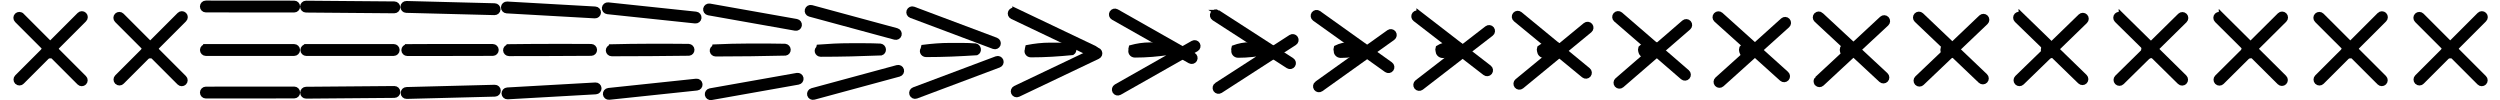 <svg xmlns="http://www.w3.org/2000/svg" viewBox="0 0 8225 329" width="8225" height="329"><path d="M70.94 51.213l205.485 205.485c4.101 4.101 4.101 10.748 0 14.849-4.101 4.101-10.748 4.101-14.849 0L56.09 66.062c-4.101-4.101-4.101-10.748 0-14.849 4.172-4.031 10.819-4.031 14.849 0z" fill="#000000" stroke="#000000" stroke-width="18" stroke-miterlimit="10"/><path d="M56.466 254.313l205.485-205.485c4.101-4.101 10.748-4.101 14.849 0 4.101 4.101 4.101 10.748 0 14.849l-205.485 205.485c-4.101 4.101-10.748 4.101-14.849 0-4.031-4.172-4.031-10.819 0-14.849z" fill="#000000" stroke="#000000" stroke-width="18" stroke-miterlimit="10"/><path d="M153.45 149.29c3.211-2.333 7.08-3.59 11.05-3.59 3.97 0 7.839 1.257 11.05 3.59 3.212 2.334 5.603 5.625 6.83 9.4 1.227 3.776 1.227 7.844 0 11.62-1.227 3.775-3.618 7.066-6.83 9.4-3.211 2.333-7.08 3.59-11.05 3.59-3.97 0-7.839-1.257-11.05-3.59-3.212-2.334-5.603-5.625-6.83-9.4-1.227-3.776-1.227-7.844 0-11.62 1.227-3.775 3.618-7.066 6.83-9.4M399.94 51.213l205.485 205.485c4.101 4.101 4.101 10.748 0 14.849-4.101 4.101-10.748 4.101-14.849 0l-205.485-205.485c-4.101-4.101-4.101-10.748 0-14.849 4.172-4.031 10.819-4.031 14.849 0z" fill="#000000" stroke="#000000" stroke-width="18" stroke-miterlimit="10"/><path d="M385.466 254.313l205.485-205.485c4.101-4.101 10.748-4.101 14.849 0 4.101 4.101 4.101 10.748 0 14.849l-205.485 205.485c-4.101 4.101-10.748 4.101-14.849 0-4.031-4.172-4.031-10.819 0-14.849z" fill="#000000" stroke="#000000" stroke-width="18" stroke-miterlimit="10"/><path d="M482.45 149.29c3.211-2.333 7.08-3.59 11.05-3.59 3.97 0 7.839 1.257 11.05 3.59 3.212 2.334 5.603 5.625 6.83 9.4 1.227 3.776 1.227 7.844 0 11.62-1.227 3.775-3.618 7.066-6.83 9.4-3.211 2.333-7.08 3.59-11.05 3.59-3.97 0-7.839-1.257-11.05-3.59-3.212-2.334-5.603-5.625-6.83-9.4-1.227-3.776-1.227-7.844 0-11.62 1.227-3.775 3.618-7.066 6.83-9.4M677.261 10.848l290.6.245c5.8.005 10.496 4.709 10.491 10.509-.005 5.8-4.709 10.496-10.509 10.491l-290.6-.245c-5.8-.005-10.496-4.709-10.491-10.509.105-5.8 4.809-10.496 10.509-10.491zM677.271 294.048l290.6-.245c5.8-.005 10.504 4.691 10.509 10.491.005 5.8-4.691 10.504-10.491 10.509l-290.6.245c-5.8.005-10.504-4.691-10.509-10.491.095-5.8 4.791-10.504 10.491-10.509zM749.916 153.995c24.195-.003 48.389-.004 72.584-.004h72.572c24.195 0 48.389.001 72.584.004 5.797.002 10.494 4.701 10.496 10.499.001 5.798-4.694 10.497-10.489 10.501-48.382.004-96.767.008-145.151.01-48.384.003-96.771.004-145.156.004-5.798 0-10.497-4.696-10.5-10.493.096-5.796 4.788-10.494 10.481-10.498-.001-.005-.001-.009 0-.013 24.192-.004 48.385-.008 72.579-.01M1006.801 11.279l290.59 2.429c5.8.048 10.46 4.788 10.412 10.587-.048 5.8-4.788 10.46-10.587 10.412l-290.59-2.429c-5.8-.048-10.46-4.788-10.412-10.587.148-5.799 4.888-10.46 10.587-10.412zM1006.901 294.468l290.59-2.429c5.8-.048 10.539 4.612 10.587 10.412.048 5.8-4.612 10.539-10.412 10.587l-290.59 2.429c-5.8.048-10.539-4.612-10.587-10.412.052-5.801 4.712-10.54 10.412-10.587zM1079.505 153.95c23.994-.025 47.993-.038 71.995-.038h71.877c24.002 0 48.001.013 71.994.038 5.773.025 10.448 4.71 10.461 10.488.013 5.779-4.637 10.472-10.388 10.512-47.931.04-95.875.075-143.826.1-47.952.025-95.912.038-143.872.038-5.78 0-10.472-4.663-10.506-10.426.065-5.763 4.69-10.448 10.316-10.488-.013-.041-.013-.084 0-.124 23.972-.04 47.956-.075 71.949-.1M1337.047 12.275l290.504 7.486c5.798.149 10.375 4.969 10.226 10.767-.149 5.798-4.969 10.375-10.767 10.226l-290.504-7.486c-5.798-.149-10.375-4.969-10.226-10.767.249-5.795 5.069-10.373 10.767-10.226zM1337.355 295.376l290.504-7.486c5.798-.149 10.618 4.428 10.767 10.226.149 5.798-4.428 10.618-10.226 10.767l-290.504 7.486c-5.798.149-10.618-4.428-10.767-10.226-.049-5.801 4.528-10.62 10.226-10.767zM1409.871 153.846c23.528-.077 47.076-.118 70.629-.118h70.267c23.553 0 47.102.041 70.63.118 5.715.076 10.339 4.73 10.379 10.463.04 5.734-4.505 10.413-10.155 10.537-46.885.124-93.809.232-140.759.308-46.949.077-93.921.118-140.896.118-5.74 0-10.413-4.587-10.518-10.273-.009-5.686 4.459-10.34 9.931-10.464-.04-.124-.04-.257 0-.381 23.463-.124 46.964-.232 70.492-.308M1668.238 14.027l290.136 16.422c5.791.328 10.218 5.286 9.89 11.077-.328 5.791-5.286 10.218-11.077 9.89l-290.136-16.422c-5.791-.328-10.218-5.286-9.89-11.077.428-5.785 5.386-10.212 11.077-9.89zM1668.905 296.765l290.136-16.422c5.791-.328 10.749 4.099 11.077 9.89.328 5.791-4.099 10.749-9.89 11.077l-290.136 16.422c-5.791.328-10.749-4.099-11.077-9.89-.228-5.796 4.199-10.754 9.89-11.077zM1741.285 153.661c22.704-.168 45.456-.259 68.215-.259h67.42c22.759 0 45.511.091 68.215.259 5.614.168 10.148 4.767 10.236 10.421.089 5.654-4.273 10.309-9.744 10.58-45.035.272-90.154.509-135.332.677-45.177.168-90.403.259-135.635.259-5.668 0-10.308-4.453-10.54-10.003-.138-5.551 4.052-10.149 9.253-10.421-.088-.272-.088-.565 0-.836 22.562-.272 45.207-.509 67.912-.677M2000.666 16.775l288.993 30.515c5.768.609 9.948 5.777 9.339 11.545-.609 5.768-5.777 9.948-11.545 9.339l-288.993-30.515c-5.768-.609-9.948-5.777-9.339-11.545.708-5.757 5.876-9.938 11.545-9.339zM2001.865 298.395l288.993-30.515c5.768-.609 10.935 3.571 11.545 9.339.609 5.768-3.571 10.935-9.339 11.545l-288.993 30.515c-5.768.609-10.935-3.571-11.545-9.339-.51-5.778 3.671-10.946 9.339-11.545zM2074.101 153.369c21.403-.312 42.894-.481 64.399-.481h62.919c21.505 0 42.995.169 64.399.481 5.453.313 9.844 4.824 10.008 10.353.164 5.529-3.906 10.144-9.093 10.65-42.11.505-84.377.946-126.753 1.259-42.376.312-84.84.481-127.318.481-5.554 0-10.143-4.239-10.573-9.575-.344-5.335 3.406-9.847 8.178-10.352-.164-.506-.164-1.051 0-1.557 21.138-.505 42.431-.946 63.834-1.259M2334.545 20.691l286.135 50.744c5.711 1.013 9.518 6.461 8.505 12.172-1.013 5.711-6.461 9.518-12.172 8.505l-286.135-50.744c-5.711-1.013-9.518-6.461-8.505-12.172 1.111-5.693 6.56-9.501 12.172-8.505zM2336.369 299.539l286.135-50.744c5.711-1.013 11.159 2.794 12.172 8.505 1.013 5.711-2.794 11.159-8.505 12.172l-286.135 50.744c-5.711 1.013-11.159-2.794-12.172-8.505-.914-5.728 2.893-11.177 8.505-12.172zM2408.616 152.947c19.523-.521 39.192-.802 58.884-.802h56.415c19.692 0 39.361.281 58.883.802 5.222.522 9.406 4.907 9.68 10.255.275 5.347-3.375 9.906-8.153 10.75-37.884.844-76.028 1.579-114.356 2.101-38.327.521-76.801.802-115.298.802-5.391 0-9.905-3.931-10.623-8.956-.64-5.025 2.475-9.411 6.627-10.254-.274-.844-.274-1.753 0-2.597 19.079-.844 38.418-1.579 57.941-2.101M2669.611 25.557l280.48 76.022c5.598 1.517 8.905 7.283 7.387 12.881-1.517 5.598-7.283 8.905-12.881 7.387l-280.48-76.022c-5.598-1.517-8.905-7.283-7.387-12.881 1.614-5.572 7.38-8.879 12.881-7.387zM2671.837 298.959l280.48-76.022c5.598-1.517 11.364 1.789 12.881 7.387 1.517 5.598-1.789 11.364-7.387 12.881l-280.48 76.022c-5.598 1.517-11.364-1.789-12.881-7.387-1.421-5.624 1.886-11.39 7.387-12.881zM2744.61 152.413c17.137-.787 34.496-1.21 51.89-1.21h48.166c17.394 0 34.753.423 51.891 1.21 4.928.786 8.85 5.011 9.263 10.129.414 5.118-2.703 9.605-6.961 10.877-32.525 1.273-65.442 2.382-98.635 3.168-33.193.787-66.608 1.21-100.057 1.21-5.183 0-9.603-3.54-10.685-8.171-1.016-4.632 1.294-8.857 4.659-10.129-.413-1.273-.413-2.644 0-3.916 16.47-1.273 33.33-2.382 50.469-3.168" fill="#000000" stroke="#000000" stroke-width="18" stroke-miterlimit="10"/><g><path d="M3004.901 30.576l272.061 102.133c5.43 2.038 8.178 8.09 6.14 13.52-2.038 5.43-8.09 8.178-13.52 6.14L2997.52 50.237c-5.43-2.038-8.178-8.09-6.14-13.52 2.132-5.395 8.184-8.143 13.52-6.14zM3006.856 295.931l272.061-102.133c5.43-2.038 11.482.71 13.52 6.14 2.038 5.43-.71 11.482-6.14 13.52l-272.061 102.133c-5.43 2.038-11.482-.71-13.52-6.14-1.945-5.465.804-11.517 6.14-13.52zM3081.017 151.846c14.612-1.066 29.524-1.641 44.483-1.641h39.431c14.959 0 29.871.575 44.483 1.641 4.617 1.068 8.261 5.123 8.822 9.997.561 4.875-1.99 9.286-5.699 11.012-26.848 1.727-54.229 3.231-81.984 4.299-27.756 1.066-55.812 1.641-83.914 1.641-4.964 0-9.284-3.125-10.752-7.34-1.414-4.215.043-8.271 2.576-9.997-.561-1.727-.561-3.587 0-5.313 13.705-1.727 27.941-3.231 42.554-4.299" fill="#000000" stroke="#000000" stroke-width="18" stroke-miterlimit="10"/></g><g><path d="M3339.48 34.987l262.356 124.971c5.236 2.494 7.458 8.759 4.964 13.995-2.494 5.236-8.759 7.458-13.995 4.964L3330.449 53.946c-5.236-2.494-7.458-8.759-4.964-13.995 2.585-5.193 8.849-7.415 13.995-4.964z" fill="#000000" stroke="#000000" stroke-width="18" stroke-miterlimit="10"/><path d="M3340.376 291.129l262.356-124.971c5.236-2.494 11.501-.272 13.995 4.964 2.494 5.236.272 11.501-4.964 13.995l-262.356 124.971c-5.236 2.494-11.501.272-13.995-4.964-2.404-5.279-.182-11.544 4.964-13.995zM3416.716 151.334c12.328-1.32 25.027-2.032 37.784-2.032h31.529c12.757 0 25.457.712 37.784 2.032 4.335 1.321 7.729 5.224 8.423 9.877.695 4.655-1.345 8.997-4.557 11.134-21.714 2.137-44.087 4-66.925 5.321-22.837 1.32-46.046 2.032-69.313 2.032-4.764 0-8.994-2.751-10.811-6.589-1.775-3.838-1.088-7.741.691-9.877-.695-2.138-.695-4.44 0-6.577 11.204-2.137 23.067-4 35.395-5.321" fill="#000000" stroke="#000000" stroke-width="18" stroke-miterlimit="10"/></g><g><path d="M3673.055 38.561l252.811 143.3c5.046 2.86 6.817 9.267 3.957 14.312-2.86 5.046-9.267 6.817-14.312 3.957L3662.699 56.83c-5.046-2.86-6.817-9.267-3.957-14.312 2.947-4.996 9.354-6.768 14.312-3.957z" fill="#000000" stroke="#000000" stroke-width="18" stroke-miterlimit="10"/><path d="M3672.346 285.695l252.811-143.3c5.046-2.86 11.452-1.089 14.312 3.957 2.86 5.046 1.089 11.452-3.957 14.312L3682.701 303.965c-5.046 2.86-11.452 1.089-14.312-3.957-2.773-5.095-1.002-11.502 3.957-14.312zM3751.295 150.908c10.425-1.532 21.282-2.358 32.205-2.358h24.95c10.923 0 21.78.826 32.205 2.358 4.101 1.532 7.285 5.307 8.091 9.777.805 4.471-.809 8.756-3.606 11.236-17.439 2.478-35.643 4.639-54.385 6.171-18.741 1.532-37.915 2.358-57.155 2.358-4.599 0-8.753-2.44-10.861-5.964-2.075-3.524-2.031-7.299-.879-9.777-.805-2.48-.805-5.15 0-7.63 9.123-2.478 19.009-4.639 29.435-6.171" fill="#000000" stroke="#000000" stroke-width="18" stroke-miterlimit="10"/></g><g><path d="M4005.72 41.387l244.135 157.627c4.873 3.146 6.272 9.644 3.126 14.517-3.146 4.873-9.644 6.272-14.517 3.126L3994.329 59.029c-4.873-3.146-6.272-9.644-3.126-14.517 3.23-4.818 9.728-6.218 14.517-3.126z" fill="#000000" stroke="#000000" stroke-width="18" stroke-miterlimit="10"/><path d="M4003.157 280.375l244.135-157.627c4.873-3.146 11.371-1.747 14.517 3.126 3.146 4.873 1.747 11.371-3.126 14.517L4014.548 298.017c-4.873 3.146-11.371 1.747-14.517-3.126-3.062-4.927-1.663-11.425 3.126-14.517zM4084.816 150.562c8.883-1.703 18.247-2.621 27.684-2.621h19.618c9.437 0 18.801.918 27.684 2.621 3.911 1.704 6.925 5.375 7.821 9.697.896 4.322-.374 8.561-2.835 11.317-13.975 2.756-28.799 5.158-44.222 6.862-15.422 1.703-31.325 2.621-47.302 2.621-4.464 0-8.557-2.187-10.901-5.456-2.318-3.27-2.794-6.942-2.151-9.697-.895-2.757-.895-5.726 0-8.482 7.435-2.756 15.72-5.158 24.604-6.862" fill="#000000" stroke="#000000" stroke-width="18" stroke-miterlimit="10"/></g><g><path d="M4337.653 43.621l236.539 168.812c4.721 3.369 5.816 9.925 2.447 14.646-3.369 4.721-9.925 5.816-14.646 2.447l-236.539-168.812c-4.721-3.369-5.816-9.925-2.447-14.646 3.451-4.663 10.007-5.758 14.646-2.447z" fill="#000000" stroke="#000000" stroke-width="18" stroke-miterlimit="10"/><path d="M4333.196 275.506l236.539-168.812c4.721-3.369 11.277-2.274 14.646 2.447 3.369 4.721 2.274 11.277-2.447 14.646L4345.395 292.599c-4.721 3.369-11.277 2.274-14.646-2.447-3.288-4.779-2.192-11.335 2.447-14.646z" fill="#000000" stroke="#000000" stroke-width="18" stroke-miterlimit="10"/><path d="M4417.465 150.283c7.639-1.841 15.797-2.833 24.035-2.833h15.314c8.238 0 16.396.992 24.035 2.833 3.757 1.842 6.635 5.43 7.603 9.632.969 4.202-.022 8.404-2.213 11.384-11.178 2.979-23.274 5.576-36.018 7.418-12.744 1.841-26.006 2.833-39.349 2.833-4.356 0-8.4-1.982-10.934-5.046-2.514-3.065-3.41-6.653-3.177-9.632-.968-2.98-.968-6.191 0-9.171 6.073-2.979 13.065-5.576 20.704-7.418" fill="#000000" stroke="#000000" stroke-width="18" stroke-miterlimit="10"/></g><g><path d="M4669.011 45.396l230.02 177.593c4.591 3.545 5.439 10.137 1.894 14.728-3.545 4.591-10.137 5.439-14.728 1.894L4656.177 62.018c-4.591-3.545-5.439-10.137-1.894-14.728 3.624-4.53 10.216-5.378 14.728-1.894z" fill="#000000" stroke="#000000" stroke-width="18" stroke-miterlimit="10"/><path d="M4662.742 271.205l230.02-177.593c4.591-3.545 11.183-2.697 14.728 1.894 3.545 4.591 2.697 11.183-1.894 14.728L4675.575 287.827c-4.591 3.545-11.183 2.697-14.728-1.894-3.465-4.652-2.617-11.245 1.894-14.728z" fill="#000000" stroke="#000000" stroke-width="18" stroke-miterlimit="10"/><path d="M4749.417 150.057c6.633-1.953 13.815-3.005 21.083-3.005h11.832c7.268 0 14.451 1.052 21.083 3.005 3.634 1.954 6.401 5.474 7.428 9.579 1.027 4.106.261 8.277-1.71 11.438-8.916 3.16-18.806 5.915-29.383 7.869-10.576 1.953-21.703 3.005-32.915 3.005-4.268 0-8.272-1.818-10.96-4.715-2.673-2.899-3.909-6.419-4.008-9.579-1.027-3.161-1.027-6.567 0-9.728 4.972-3.16 10.917-5.915 17.55-7.869" fill="#000000" stroke="#000000" stroke-width="18" stroke-miterlimit="10"/></g><g><path d="M4999.913 46.814l224.497 184.525c4.481 3.683 5.127 10.298 1.444 14.779-3.683 4.481-10.298 5.127-14.779 1.444L4986.578 63.037c-4.481-3.683-5.127-10.298-1.444-14.779 3.76-4.417 10.375-5.064 14.779-1.444z" fill="#000000" stroke="#000000" stroke-width="18" stroke-miterlimit="10"/><path d="M4991.982 267.49l224.497-184.525c4.481-3.683 11.096-3.036 14.779 1.444s3.036 11.096-1.444 14.779l-224.497 184.525c-4.481 3.683-11.096 3.036-14.779-1.444-3.606-4.544-2.959-11.159 1.444-14.779z" fill="#000000" stroke="#000000" stroke-width="18" stroke-miterlimit="10"/><path d="M5080.81 149.874c5.816-2.043 12.209-3.145 18.69-3.145h9.011c6.481 0 12.874 1.102 18.69 3.145 3.533 2.045 6.211 5.51 7.286 9.537 1.074 4.027.491 8.173-1.303 11.481-7.082 3.306-15.184 6.189-24.005 8.234-8.82 2.043-18.216 3.145-27.701 3.145-4.197 0-8.169-1.685-10.982-4.448-2.801-2.763-4.312-6.229-4.68-9.536-1.075-3.308-1.075-6.871 0-10.179 4.078-3.306 9.176-6.189 14.994-8.234" fill="#000000" stroke="#000000" stroke-width="18" stroke-miterlimit="10"/></g><g><path d="M5330.447 47.948l219.872 190.013c4.388 3.792 4.871 10.422 1.079 14.81-3.792 4.388-10.422 4.871-14.81 1.079L5316.716 63.837c-4.388-3.792-4.871-10.422-1.079-14.81 3.868-4.323 10.497-4.806 14.81-1.079z" fill="#000000" stroke="#000000" stroke-width="18" stroke-miterlimit="10"/><path d="M5321.04 264.335L5540.911 74.322c4.388-3.792 11.018-3.309 14.81 1.079 3.792 4.388 3.309 11.018-1.079 14.81l-219.872 190.013c-4.388 3.792-11.018 3.309-14.81-1.079-3.717-4.454-3.234-11.083 1.079-14.81z" fill="#000000" stroke="#000000" stroke-width="18" stroke-miterlimit="10"/><path d="M5411.747 149.726c5.155-2.117 10.908-3.258 16.753-3.258h6.727c5.844 0 11.597 1.141 16.753 3.258 3.452 2.118 6.056 5.539 7.17 9.502 1.113 3.963.678 8.09-.972 11.516-5.598 3.426-12.252 6.412-19.651 8.53-7.398 2.117-15.393 3.258-23.48 3.258-4.139 0-8.085-1.576-10.999-4.23-2.905-2.655-4.64-6.077-5.226-9.502-1.113-3.426-1.113-7.118 0-10.544 3.356-3.426 7.768-6.412 12.925-8.53" fill="#000000" stroke="#000000" stroke-width="18" stroke-miterlimit="10"/></g><g><path d="M5660.68 48.852l216.048 194.35c4.312 3.879 4.663 10.517.784 14.829-3.879 4.312-10.517 4.663-14.829.784L5646.635 64.465c-4.312-3.879-4.663-10.517-.784-14.829 3.953-4.245 10.591-4.596 14.829-.784z" fill="#000000" stroke="#000000" stroke-width="18" stroke-miterlimit="10"/><path d="M5649.995 261.699l216.048-194.35c4.312-3.879 10.95-3.528 14.829.784 3.879 4.312 3.528 10.95-.784 14.829l-216.048 194.35c-4.312 3.879-10.95 3.528-14.829-.784-3.805-4.379-3.454-11.016.784-14.829z" fill="#000000" stroke="#000000" stroke-width="18" stroke-miterlimit="10"/><path d="M5742.307 149.607c4.624-2.176 9.861-3.349 15.193-3.349h4.886c5.332 0 10.569 1.173 15.193 3.349 3.386 2.177 5.932 5.563 7.077 9.474 1.144 3.912.828 8.022-.707 11.544-4.401 3.522-9.889 6.591-16.142 8.768-6.252 2.176-13.119 3.349-20.079 3.349-4.093 0-8.018-1.489-11.013-4.055-2.989-2.567-4.903-5.953-5.664-9.474-1.145-3.522-1.145-7.316 0-10.838 2.773-3.522 6.632-6.591 11.256-8.768" fill="#000000" stroke="#000000" stroke-width="18" stroke-miterlimit="10"/></g><g><path d="M5990.661 49.568l212.936 197.754c4.25 3.947 4.495 10.589.549 14.839-3.947 4.25-10.589 4.495-14.839.549L5976.371 64.956c-4.25-3.947-4.495-10.589-.549-14.839 4.02-4.182 10.662-4.427 14.839-.549z" fill="#000000" stroke="#000000" stroke-width="18" stroke-miterlimit="10"/><path d="M5978.899 259.539l212.936-197.754c4.25-3.947 10.892-3.701 14.839.549 3.947 4.25 3.701 10.892-.549 14.839L5993.19 274.927c-4.25 3.947-10.892 3.701-14.839-.549-3.874-4.318-3.628-10.96.549-14.839z" fill="#000000" stroke="#000000" stroke-width="18" stroke-miterlimit="10"/><path d="M6072.552 149.512c4.199-2.224 9.025-3.421 13.948-3.421h3.418c4.923 0 9.749 1.197 13.948 3.421 3.334 2.224 5.834 5.581 7.003 9.451 1.169 3.872.948 7.969-.494 11.568-3.448 3.597-8.005 6.733-13.345 8.957-5.339 2.224-11.304 3.421-17.366 3.421-4.056 0-7.964-1.418-11.024-3.915-3.056-2.497-5.114-5.854-6.015-9.451-1.169-3.599-1.169-7.475 0-11.074 2.309-3.597 5.727-6.733 9.927-8.957" fill="#000000" stroke="#000000" stroke-width="18" stroke-miterlimit="10"/></g><g><path d="M6320.429 50.125l210.46 200.387c4.201 3.999 4.363 10.644.364 14.845-3.999 4.201-10.644 4.363-14.845.364l-210.46-200.387c-4.201-3.999-4.363-10.644-.364-14.845 4.072-4.132 10.717-4.294 14.845-.364z" fill="#000000" stroke="#000000" stroke-width="18" stroke-miterlimit="10"/><path d="M6307.786 257.81l210.46-200.387c4.201-3.999 10.845-3.837 14.845.364 3.999 4.201 3.837 10.845-.364 14.845l-210.46 200.387c-4.201 3.999-10.845 3.837-14.845-.364-3.927-4.269-3.764-10.914.364-14.845z" fill="#000000" stroke="#000000" stroke-width="18" stroke-miterlimit="10"/><path d="M6402.528 149.437c3.866-2.26 8.37-3.478 12.972-3.478h2.267c4.602 0 9.106 1.218 12.973 3.478 3.293 2.261 5.756 5.596 6.944 9.434 1.189 3.839 1.042 7.927-.327 11.585-2.701 3.658-6.529 6.846-11.152 9.107-4.622 2.26-9.882 3.478-15.24 3.478-4.027 0-7.922-1.364-11.032-3.806-3.109-2.442-5.279-5.777-6.29-9.434-1.188-3.658-1.188-7.599 0-11.257 1.945-3.658 5.017-6.846 8.885-9.107" fill="#000000" stroke="#000000" stroke-width="18" stroke-miterlimit="10"/></g><g><path d="M6650.014 50.548l208.55 202.375c4.162 4.039 4.262 10.685.223 14.848-4.039 4.162-10.685 4.262-14.848.223L6635.39 65.618c-4.162-4.039-4.262-10.685-.223-14.848 4.111-4.093 10.757-4.193 14.848-.223z" fill="#000000" stroke="#000000" stroke-width="18" stroke-miterlimit="10"/><path d="M6636.678 256.471L6845.227 54.096c4.162-4.039 10.808-3.939 14.848.223 4.039 4.162 3.939 10.808-.223 14.848l-208.55 202.375c-4.162 4.039-10.808 3.939-14.848-.223-3.967-4.232-3.867-10.878.223-14.848z" fill="#000000" stroke="#000000" stroke-width="18" stroke-miterlimit="10"/><path d="M6732.271 149.38c3.613-2.288 7.872-3.521 12.229-3.521h1.39c4.357 0 8.616 1.233 12.228 3.521 3.262 2.289 5.697 5.607 6.901 9.421 1.203 3.815 1.113 7.895-.201 11.599-2.13 3.703-5.402 6.931-9.479 9.22-4.077 2.288-8.798 3.521-13.619 3.521-4.005 0-7.89-1.323-11.039-3.722-3.149-2.4-5.404-5.718-6.499-9.421-1.203-3.704-1.203-7.694 0-11.398 1.667-3.703 4.476-6.931 8.089-9.22" fill="#000000" stroke="#000000" stroke-width="18" stroke-miterlimit="10"/></g><g><path d="M6979.44 50.854l207.146 203.811c4.134 4.068 4.188 10.714.121 14.849-4.068 4.134-10.714 4.188-14.849.121L6964.712 65.824c-4.134-4.068-4.188-10.714-.121-14.849 4.139-4.064 10.786-4.118 14.849-.121z" fill="#000000" stroke="#000000" stroke-width="18" stroke-miterlimit="10"/><path d="M6965.587 255.484l207.146-203.811c4.134-4.068 10.781-4.014 14.849.121 4.068 4.134 4.014 10.781-.121 14.849l-207.146 203.811c-4.134 4.068-10.781 4.014-14.849-.121-3.997-4.205-3.943-10.851.121-14.849z" fill="#000000" stroke="#000000" stroke-width="18" stroke-miterlimit="10"/><path d="M7061.813 149.339c3.429-2.309 7.508-3.553 11.687-3.553h.751c4.179 0 8.258 1.244 11.686 3.553 3.239 2.31 5.654 5.615 6.868 9.411 1.214 3.797 1.166 7.871-.108 11.608-1.715 3.736-4.582 6.993-8.261 9.303-3.678 2.309-8.008 3.553-12.437 3.553-3.989 0-7.867-1.292-11.045-3.661-3.177-2.37-5.495-5.676-6.651-9.412-1.214-3.737-1.214-7.762 0-11.499 1.465-3.736 4.081-6.993 7.51-9.303" fill="#000000" stroke="#000000" stroke-width="18" stroke-miterlimit="10"/></g><g><path d="M7308.726 51.06l206.197 204.771c4.115 4.087 4.138 10.734.052 14.849-4.087 4.115-10.734 4.138-14.849.052L7293.928 65.961c-4.115-4.087-4.138-10.734-.052-14.849 4.158-4.045 10.805-4.068 14.849-.052z" fill="#000000" stroke="#000000" stroke-width="18" stroke-miterlimit="10"/><path d="M7294.519 254.815l206.197-204.771c4.115-4.087 10.762-4.064 14.849.052 4.087 4.115 4.064 10.762-.052 14.849L7309.317 269.716c-4.115 4.087-10.762 4.064-14.849-.052-4.016-4.186-3.993-10.833.052-14.849z" fill="#000000" stroke="#000000" stroke-width="18" stroke-miterlimit="10"/><path d="M7391.178 149.311c3.304-2.323 7.263-3.574 11.322-3.574h.321c4.06 0 8.018 1.251 11.322 3.574 3.224 2.324 5.625 5.621 6.847 9.405 1.221 3.785 1.2 7.855-.047 11.615-1.436 3.758-4.03 7.034-7.442 9.358-3.411 2.323-7.477 3.574-11.643 3.574-3.978 0-7.851-1.272-11.048-3.62-3.197-2.35-5.557-5.647-6.753-9.405-1.222-3.759-1.222-7.809 0-11.569 1.328-3.758 3.816-7.034 7.121-9.358" fill="#000000" stroke="#000000" stroke-width="18" stroke-miterlimit="10"/></g><g><path d="M7637.888 51.176l205.657 205.313c4.105 4.098 4.11 10.745.012 14.849s-10.745 4.11-14.849.012l-205.657-205.313c-4.105-4.098-4.11-10.745-.012-14.849 4.169-4.034 10.815-4.04 14.849-.012z" fill="#000000" stroke="#000000" stroke-width="18" stroke-miterlimit="10"/><path d="M7623.479 254.434l205.657-205.313c4.105-4.098 10.751-4.092 14.849.012 4.098 4.105 4.092 10.751-.012 14.849l-205.657 205.313c-4.105 4.098-10.751 4.092-14.849-.012-4.027-4.175-4.021-10.822.012-14.849z" fill="#000000" stroke="#000000" stroke-width="18" stroke-miterlimit="10"/><path d="M7720.384 149.295c3.234-2.33 7.124-3.586 11.116-3.586h.077c3.992 0 7.883 1.256 11.116 3.586 3.215 2.332 5.608 5.624 6.834 9.401 1.226 3.778 1.221 7.847-.011 11.619-1.278 3.771-3.718 7.058-6.978 9.39-3.259 2.33-7.175 3.586-11.193 3.586-3.972 0-7.842-1.261-11.049-3.597-3.209-2.338-5.592-5.63-6.812-9.401-1.225-3.772-1.225-7.836 0-11.608 1.252-3.771 3.666-7.058 6.9-9.39" fill="#000000" stroke="#000000" stroke-width="18" stroke-miterlimit="10"/></g><g><path d="M7966.94 51.213l205.485 205.485c4.101 4.101 4.101 10.748 0 14.849-4.101 4.101-10.748 4.101-14.849 0l-205.485-205.485c-4.101-4.101-4.101-10.748 0-14.849 4.172-4.031 10.819-4.031 14.849 0z" fill="#000000" stroke="#000000" stroke-width="18" stroke-miterlimit="10"/><path d="M7952.466 254.313l205.485-205.485c4.101-4.101 10.748-4.101 14.849 0 4.101 4.101 4.101 10.748 0 14.849l-205.485 205.485c-4.101 4.101-10.748 4.101-14.849 0-4.031-4.172-4.031-10.819 0-14.849z" fill="#000000" stroke="#000000" stroke-width="18" stroke-miterlimit="10"/><path d="M8049.45 149.29c3.211-2.333 7.08-3.59 11.05-3.59 3.97 0 7.839 1.257 11.05 3.59 3.212 2.334 5.603 5.625 6.83 9.4 1.227 3.776 1.227 7.844 0 11.62-1.227 3.775-3.618 7.066-6.83 9.4-3.211 2.333-7.08 3.59-11.05 3.59-3.97 0-7.839-1.257-11.05-3.59-3.212-2.334-5.603-5.625-6.83-9.4-1.227-3.776-1.227-7.844 0-11.62 1.227-3.775 3.618-7.066 6.83-9.4" fill="#000000" stroke="#000000" stroke-width="18" stroke-miterlimit="10"/></g></svg>